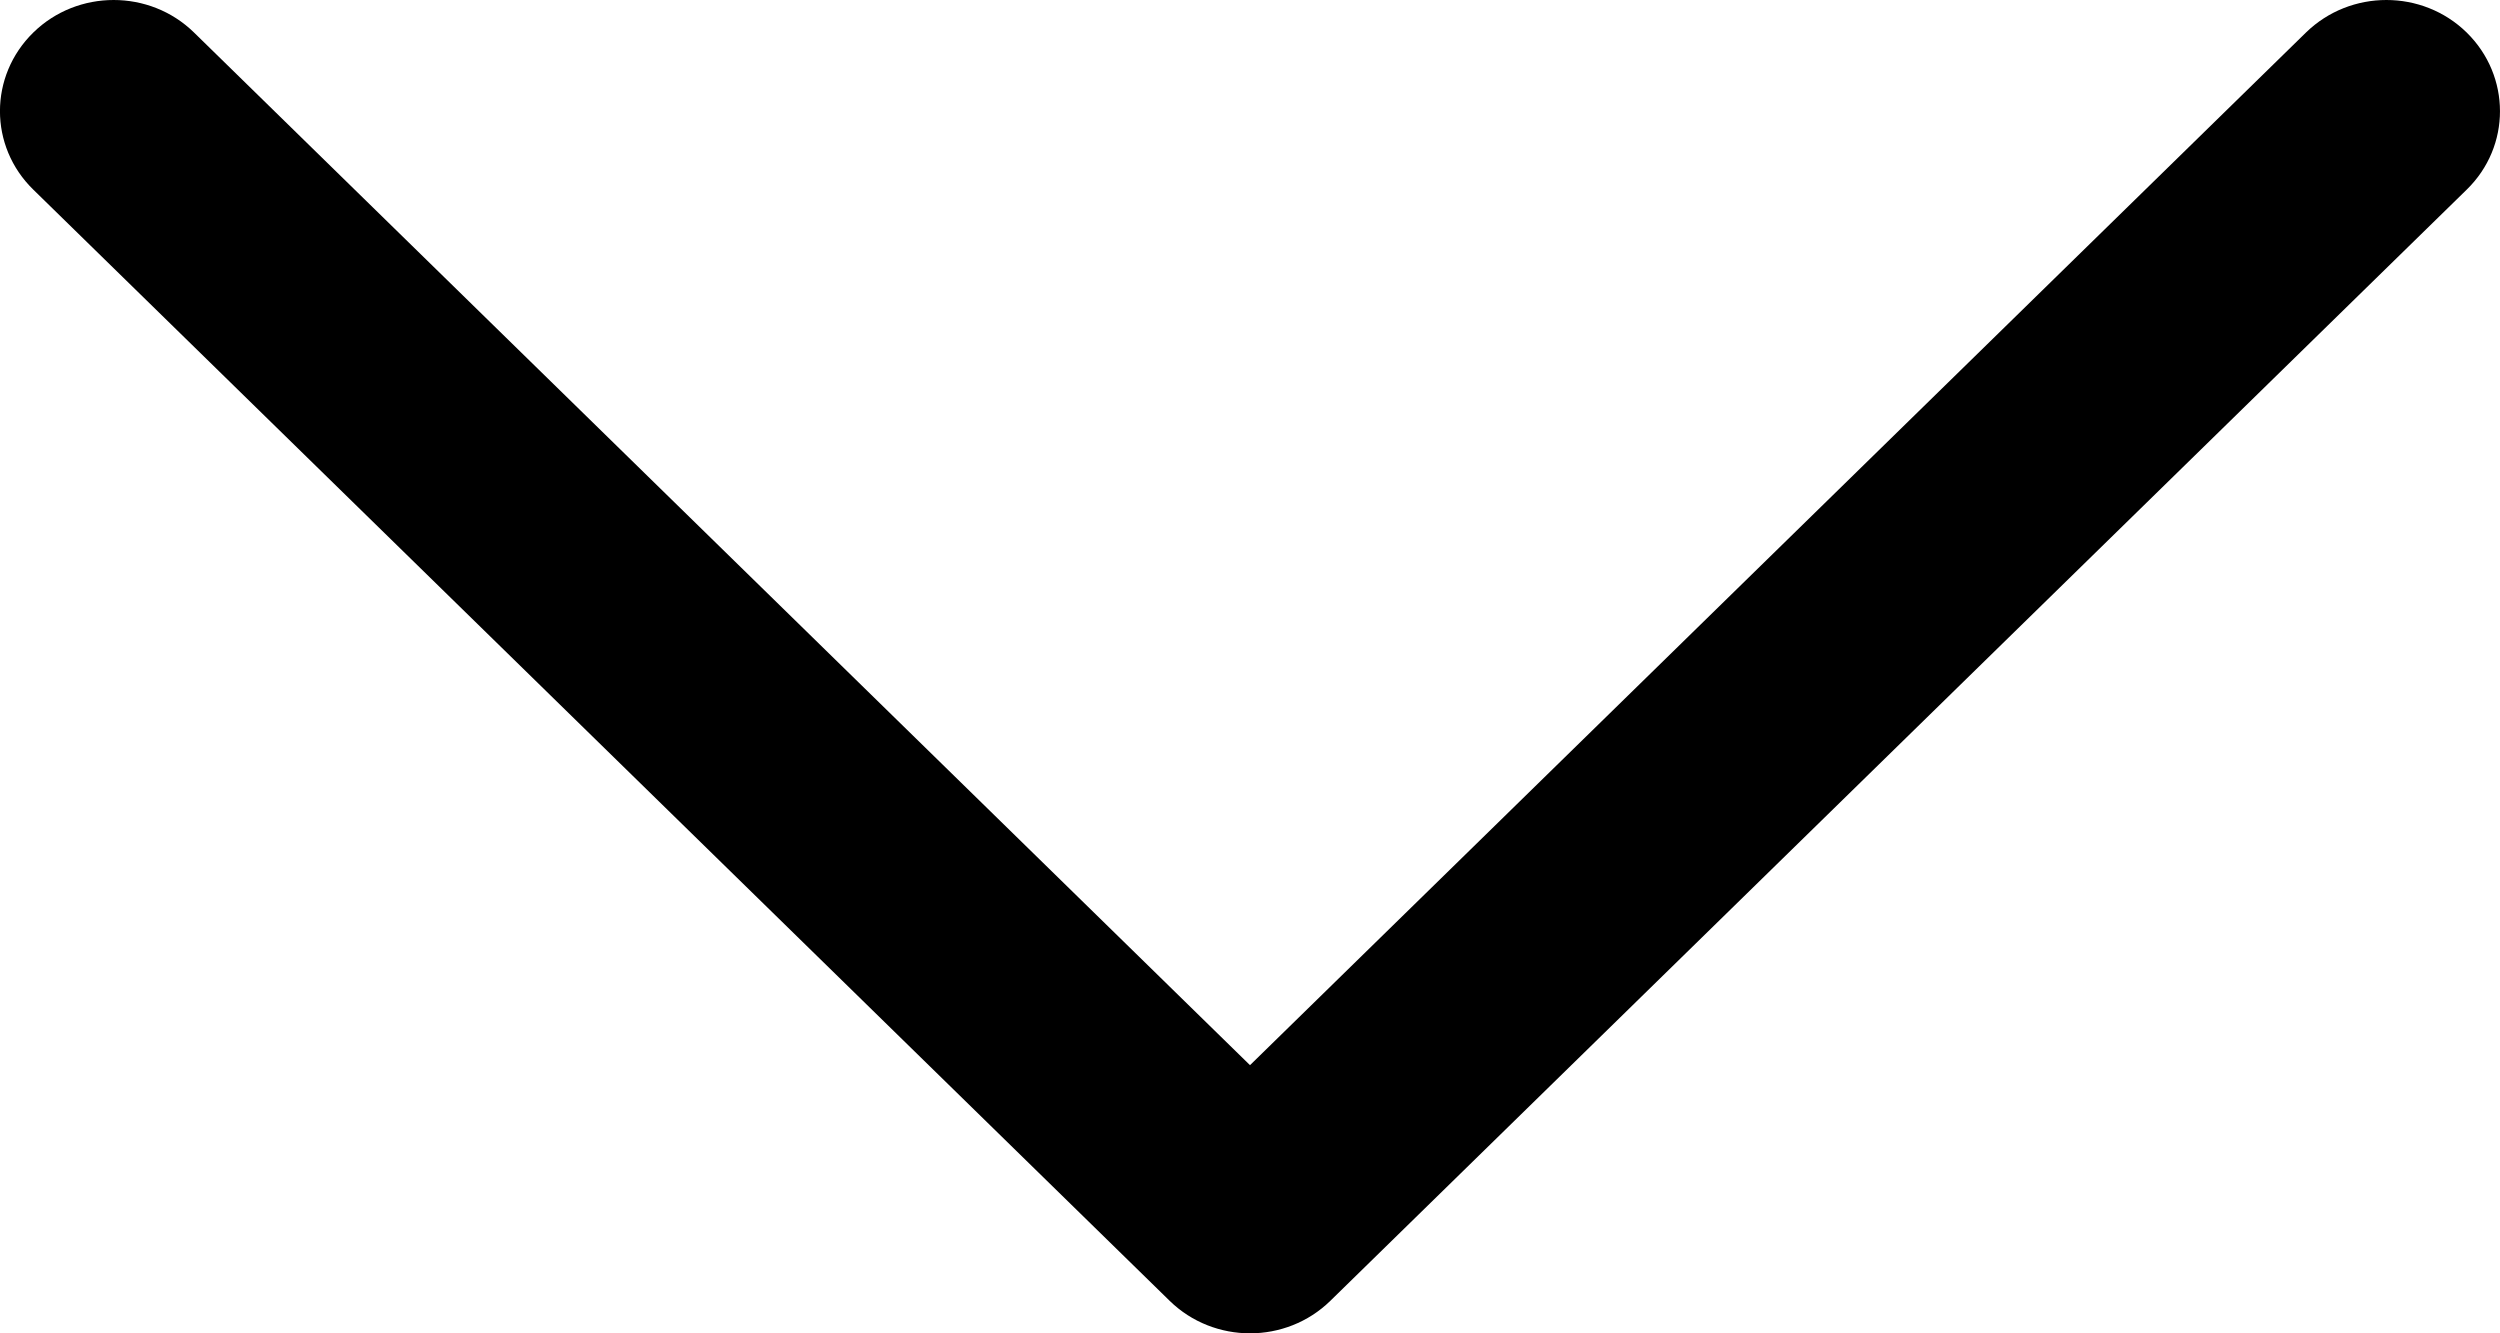 <svg width="15" height="8" viewBox="0 0 15 8" fill="none" xmlns="http://www.w3.org/2000/svg">
<path d="M7.5 8C7.326 8 7.151 7.935 7.018 7.805L0.2 1.138C-0.067 0.878 -0.067 0.456 0.2 0.195C0.466 -0.065 0.898 -0.065 1.164 0.195L7.5 6.391L13.836 0.195C14.103 -0.065 14.534 -0.065 14.8 0.195C15.066 0.456 15.067 0.878 14.8 1.138L7.982 7.805C7.849 7.935 7.674 8 7.5 8Z" fill="currentColor"/>
</svg>
